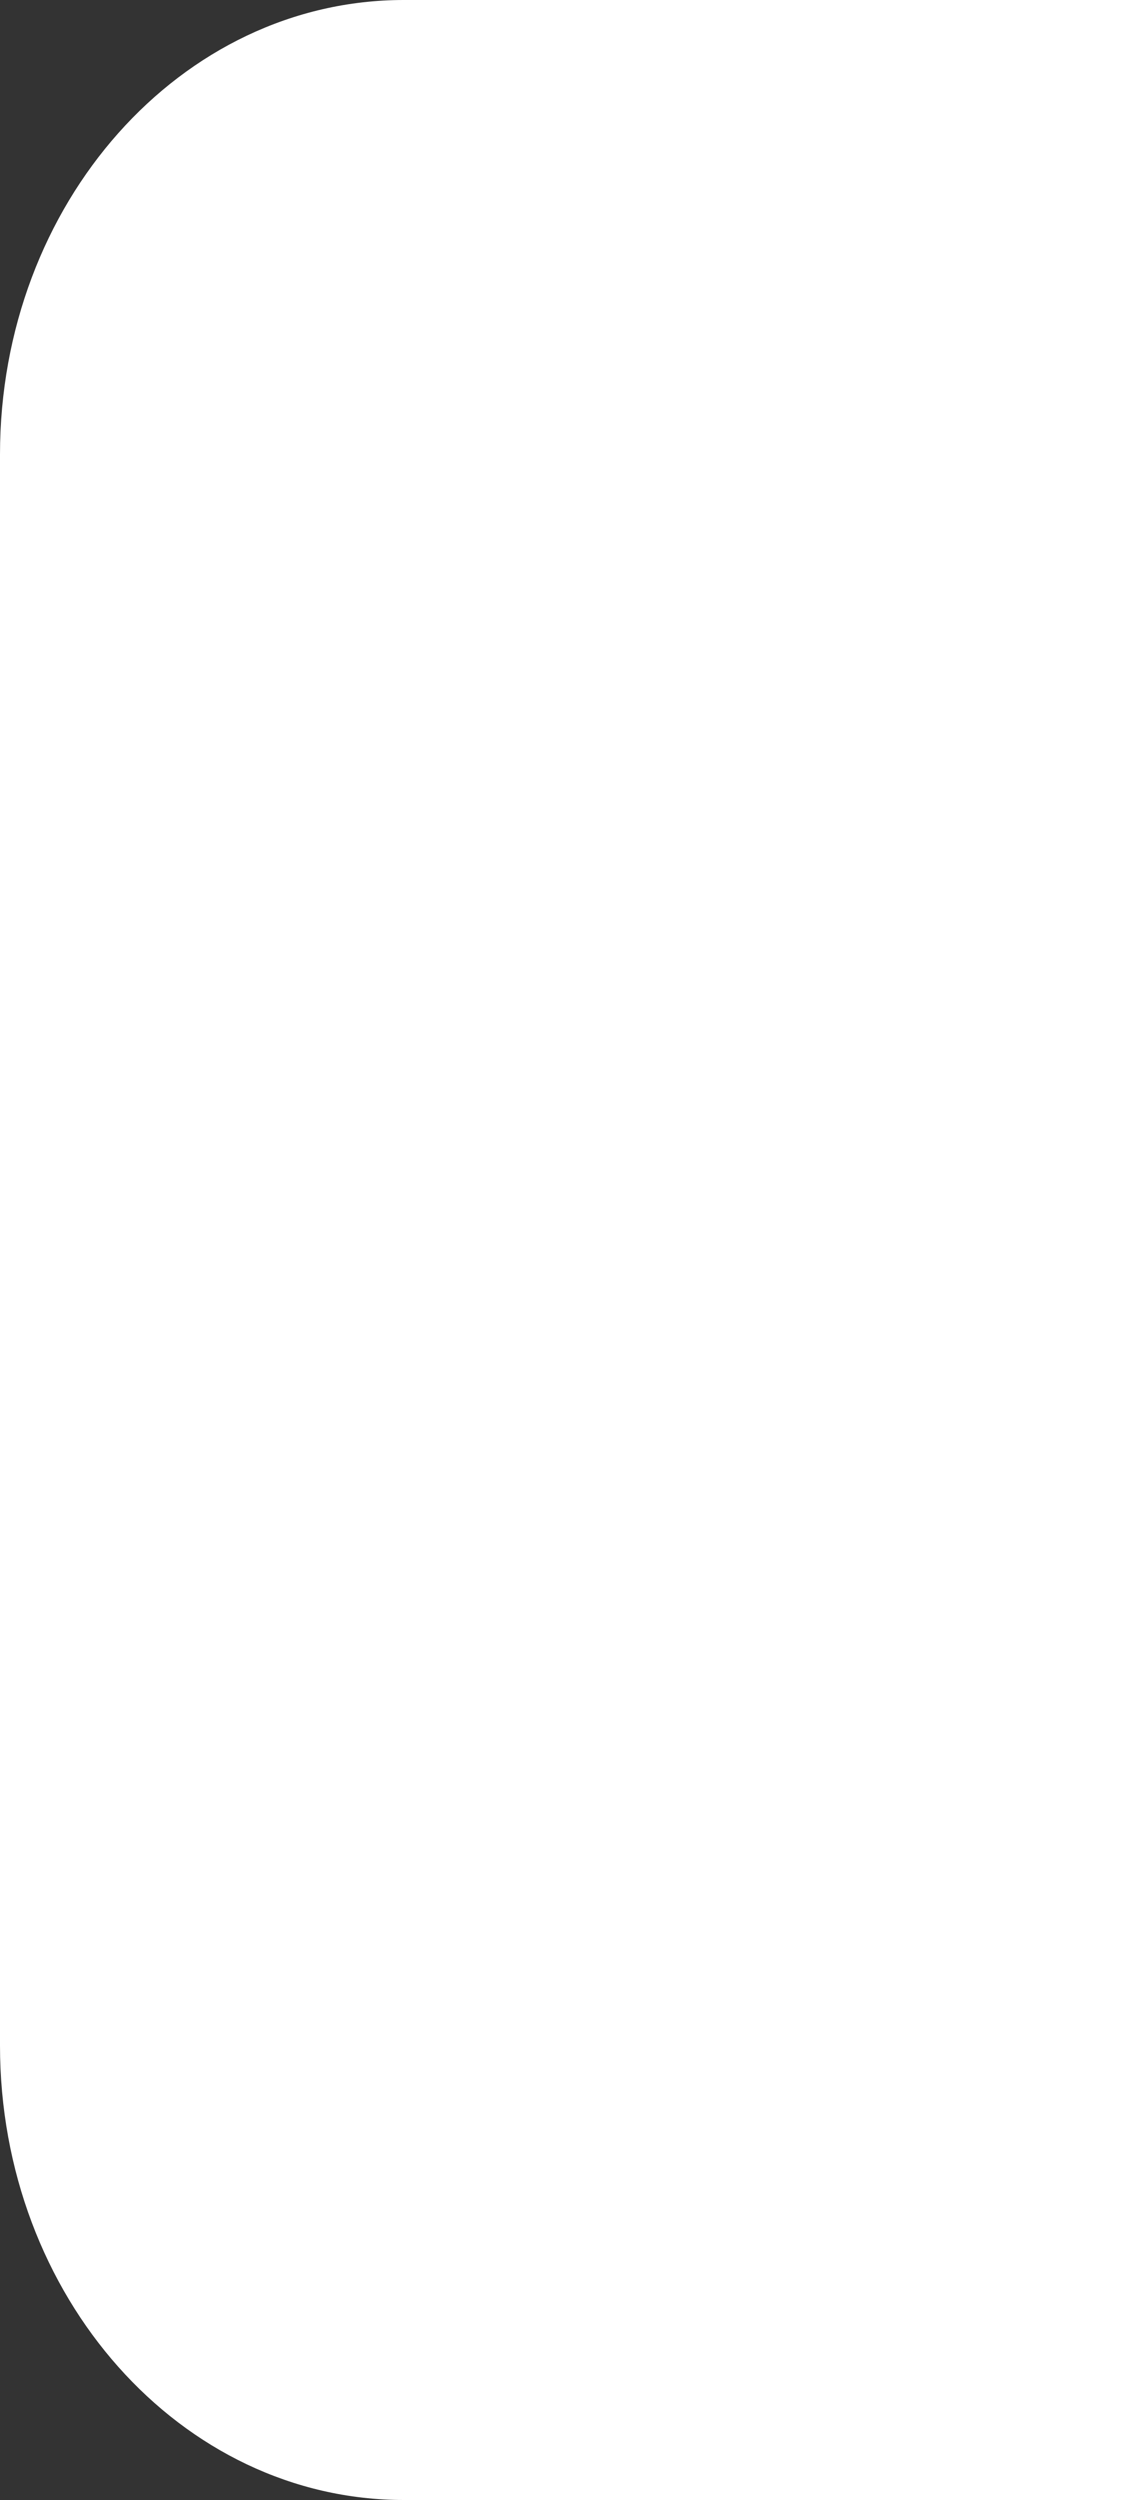 <svg width="20" height="44" viewBox="0 0 20 44" fill="none" xmlns="http://www.w3.org/2000/svg">
  <rect x="0" y="0" width="20" height="44" fill="#333333" stroke="none"/>
  <path id="Left" d="M0 8V36C0 40.418 3.184 44 7.111 44H20V0H7.111C3.184 0 0 3.582 0 8Z" fill="white" />
</svg>
